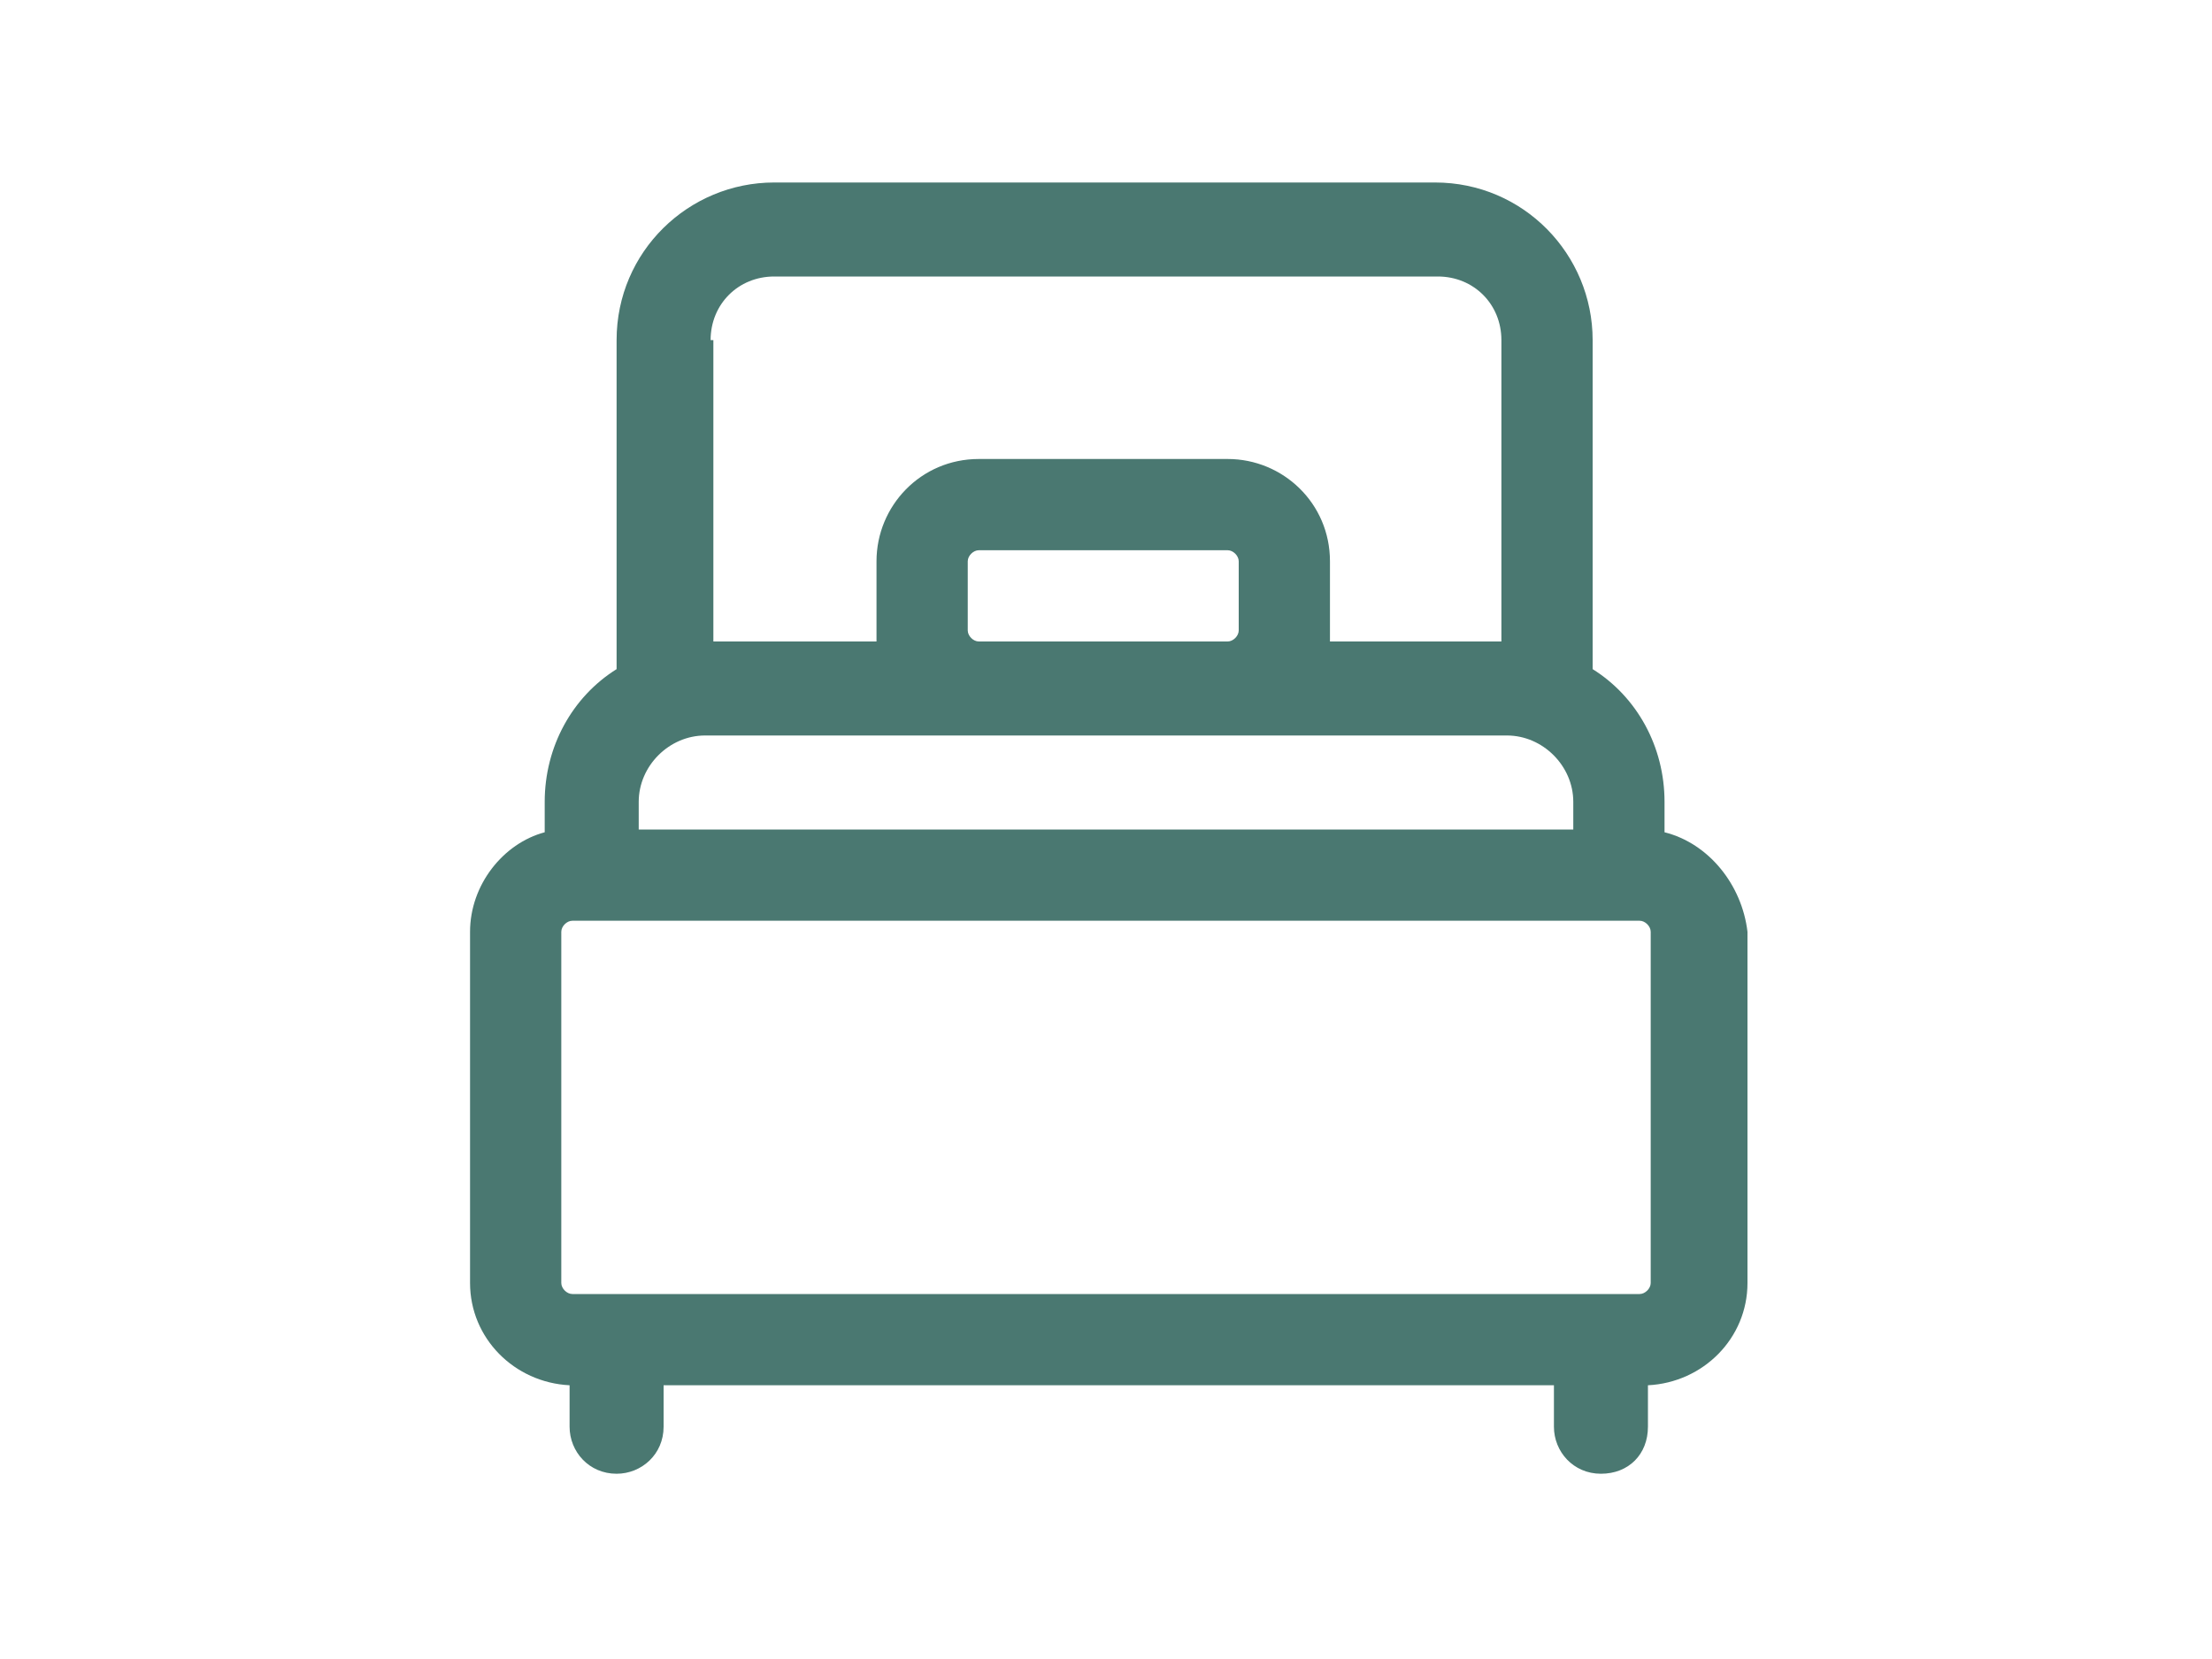 <?xml version="1.0" encoding="utf-8"?>
<!-- Generator: Adobe Illustrator 18.1.0, SVG Export Plug-In . SVG Version: 6.00 Build 0)  -->
<svg version="1.1" id="Layer_1" xmlns="http://www.w3.org/2000/svg" xmlns:xlink="http://www.w3.org/1999/xlink" x="0px" y="0px"
	 viewBox="0 0 80 60" enable-background="new 0 0 80 60" xml:space="preserve">
<path id="XMLID_2_" fill="#4A7871" d="M60.2,30.1V29c0-2-1-3.8-2.6-4.8V12.3c0-3.1-2.5-5.7-5.7-5.7H28c-3.1,0-5.7,2.5-5.7,5.7v11.9
	c-1.6,1-2.6,2.8-2.6,4.8v1.1C18.2,30.5,17,32,17,33.7v12.7c0,2,1.6,3.6,3.6,3.7v1.5c0,0.9,0.7,1.7,1.7,1.7c0.9,0,1.7-0.7,1.7-1.7
	v-1.5h32.2v1.5c0,0.9,0.7,1.7,1.7,1.7s1.7-0.7,1.7-1.7v-1.5c2-0.1,3.6-1.7,3.6-3.7V33.7C63,32,61.8,30.5,60.2,30.1z M25.7,12.3
	c0-1.3,1-2.3,2.3-2.3H52c1.3,0,2.3,1,2.3,2.3v10.9h-2.2l-5.4,0h1.4v-2.9c0-2.1-1.7-3.7-3.7-3.7h-9c-2.1,0-3.7,1.7-3.7,3.7v2.9h-5.9
	V12.3z M44.8,20.3v2.5c0,0.2-0.2,0.4-0.4,0.4h-9c-0.2,0-0.4-0.2-0.4-0.4v-2.5c0-0.2,0.2-0.4,0.4-0.4h9
	C44.6,19.9,44.8,20.1,44.8,20.3z M23.1,29c0-1.3,1.1-2.4,2.4-2.4h29c1.3,0,2.4,1.1,2.4,2.4v1H23.1L23.1,29z M59.7,46.4
	c0,0.2-0.2,0.4-0.4,0.4H20.7c-0.2,0-0.4-0.2-0.4-0.4V33.7c0-0.2,0.2-0.4,0.4-0.4h38.6c0.2,0,0.4,0.2,0.4,0.4L59.7,46.4L59.7,46.4z"
	/>
</svg>
